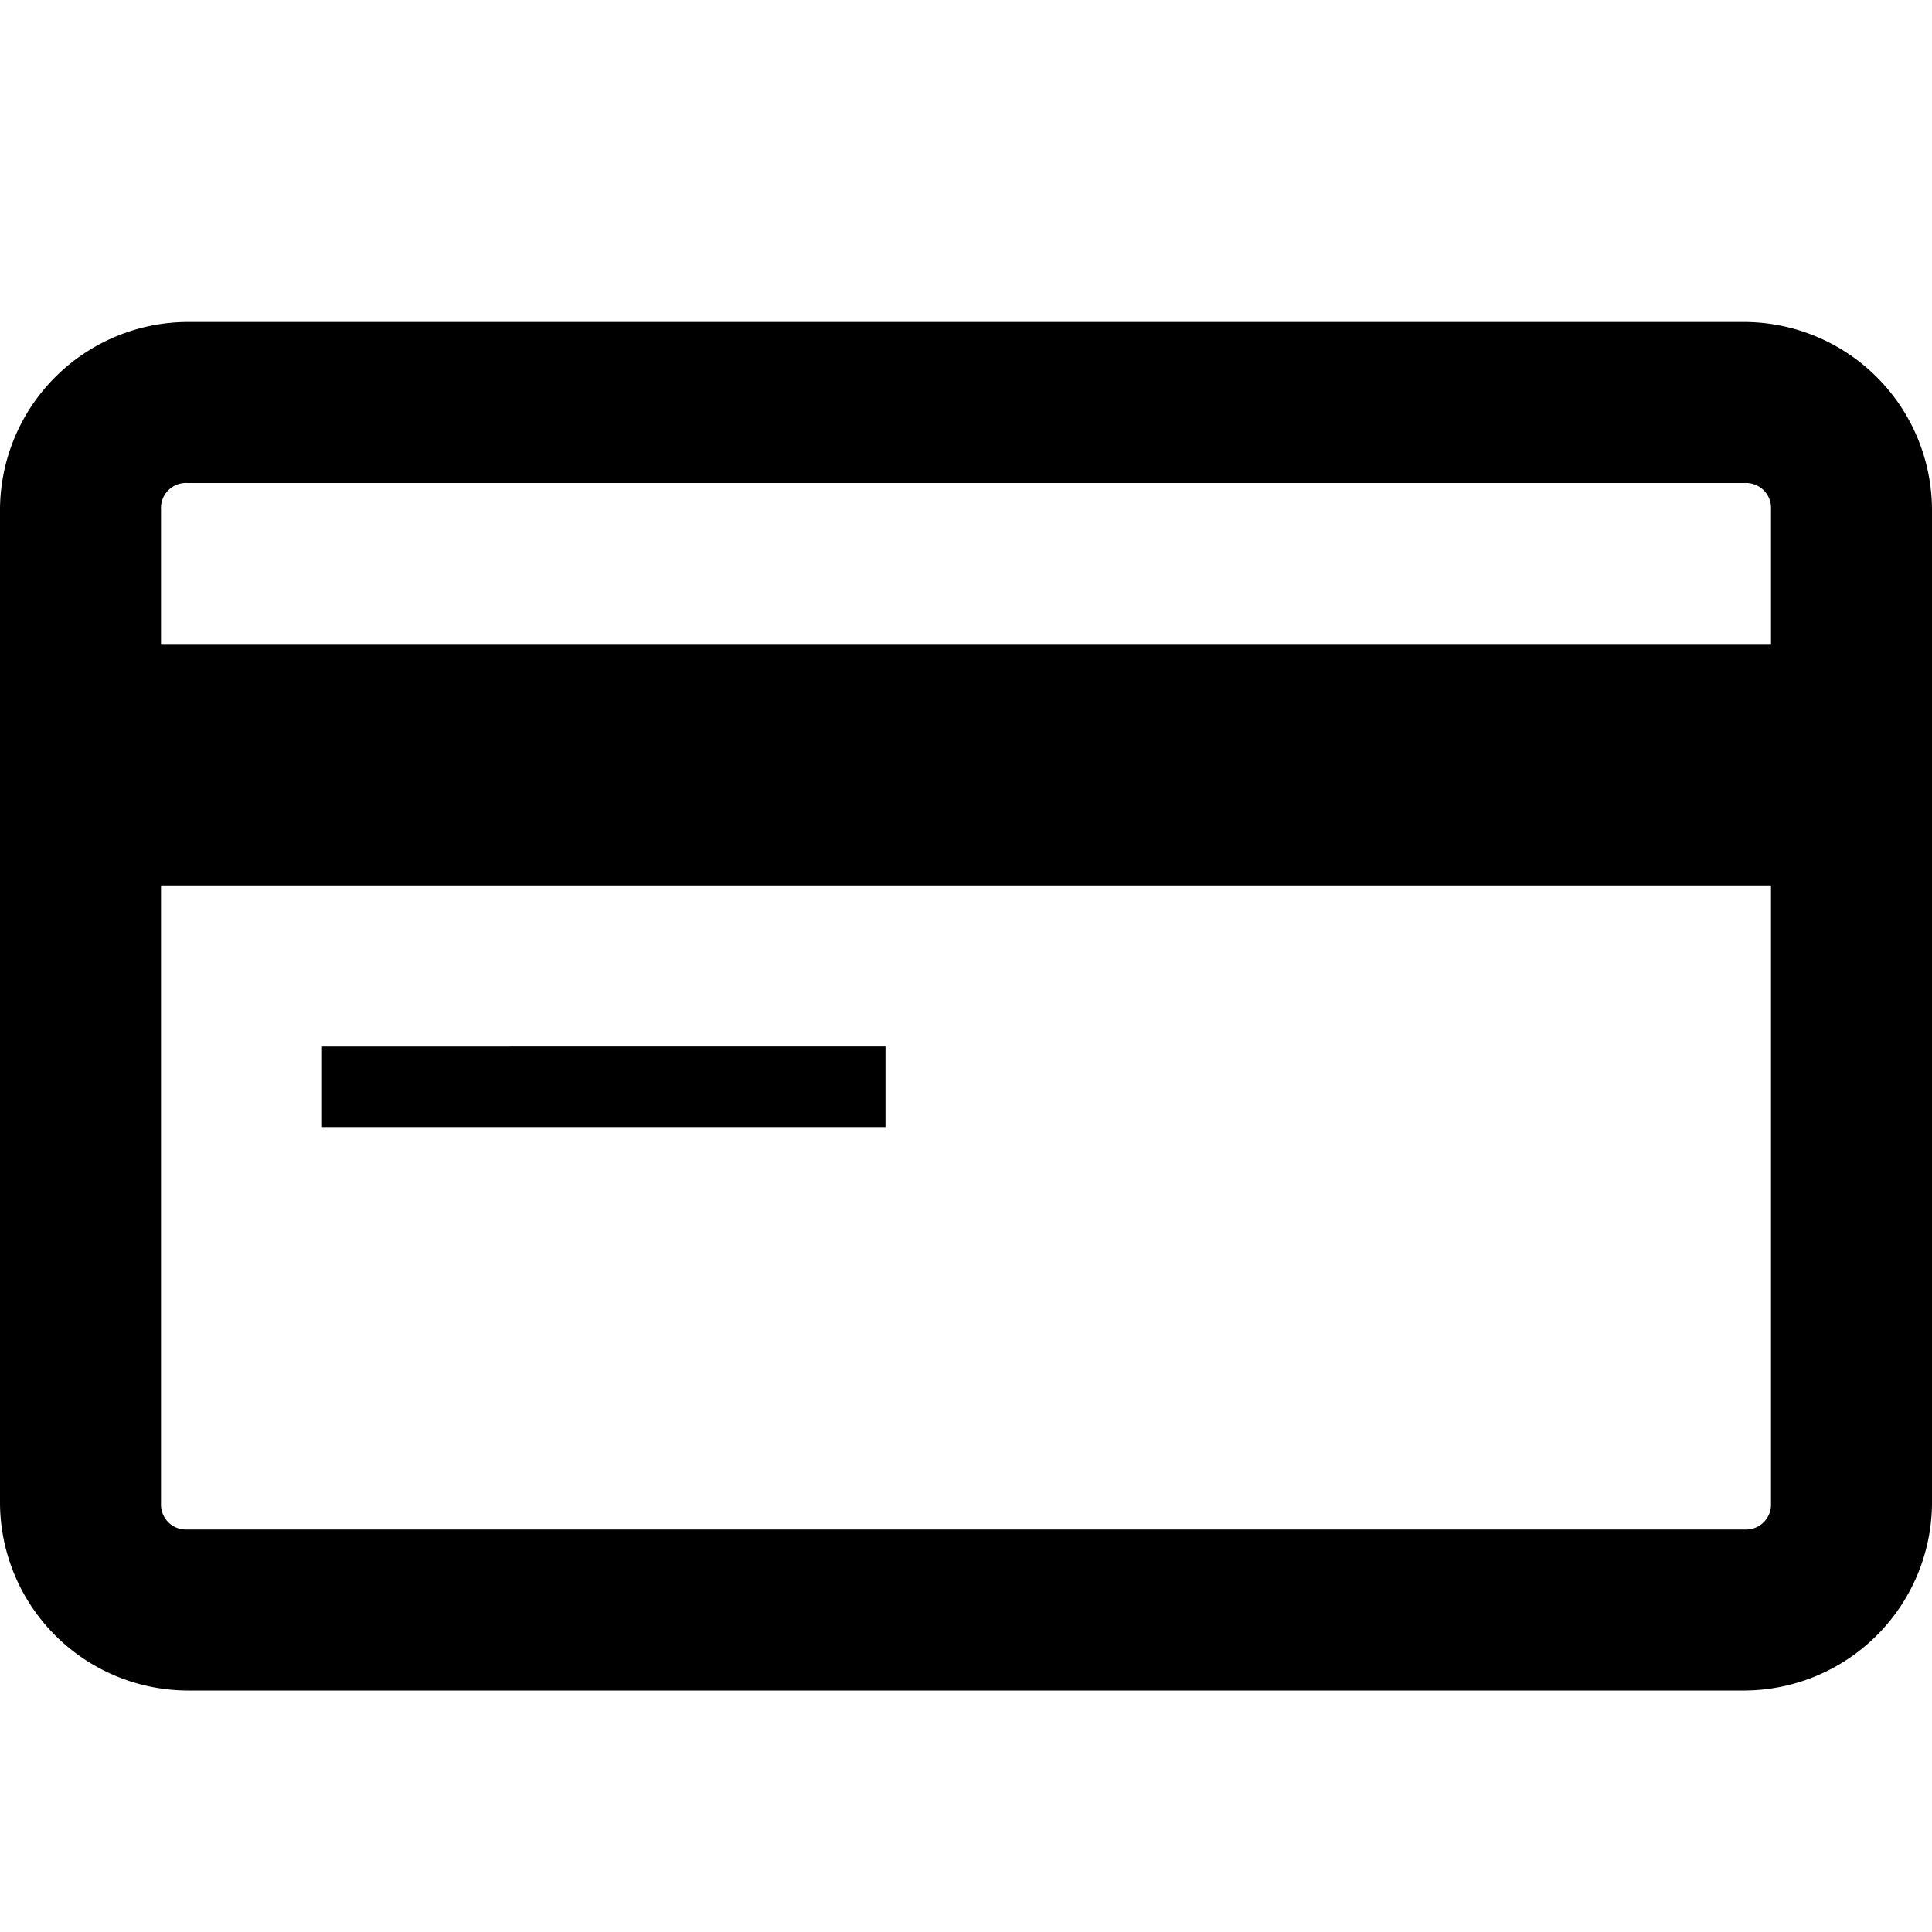 <svg xmlns="http://www.w3.org/2000/svg" viewBox="0 0 24 24"><path style="line-height:normal;text-indent:0;text-align:start;text-decoration-line:none;text-decoration-style:solid;text-decoration-color:#000;text-transform:none;block-progression:tb;isolation:auto;mix-blend-mode:normal" d="M2.324 4A2.34 2.34 0 0 0 0 6.324v12.352A2.34 2.34 0 0 0 2.324 21h19.352A2.34 2.34 0 0 0 24 18.676V6.324A2.34 2.34 0 0 0 21.676 4H2.324zm0 2h19.352a.31.31 0 0 1 .324.324V8H2V6.324A.31.31 0 0 1 2.324 6zM2 11h20v7.676a.31.31 0 0 1-.324.324H2.324A.31.31 0 0 1 2 18.676V11zm2 2v1h7v-1H4z" font-weight="400" font-family="sans-serif" white-space="normal" overflow="visible"/></svg>